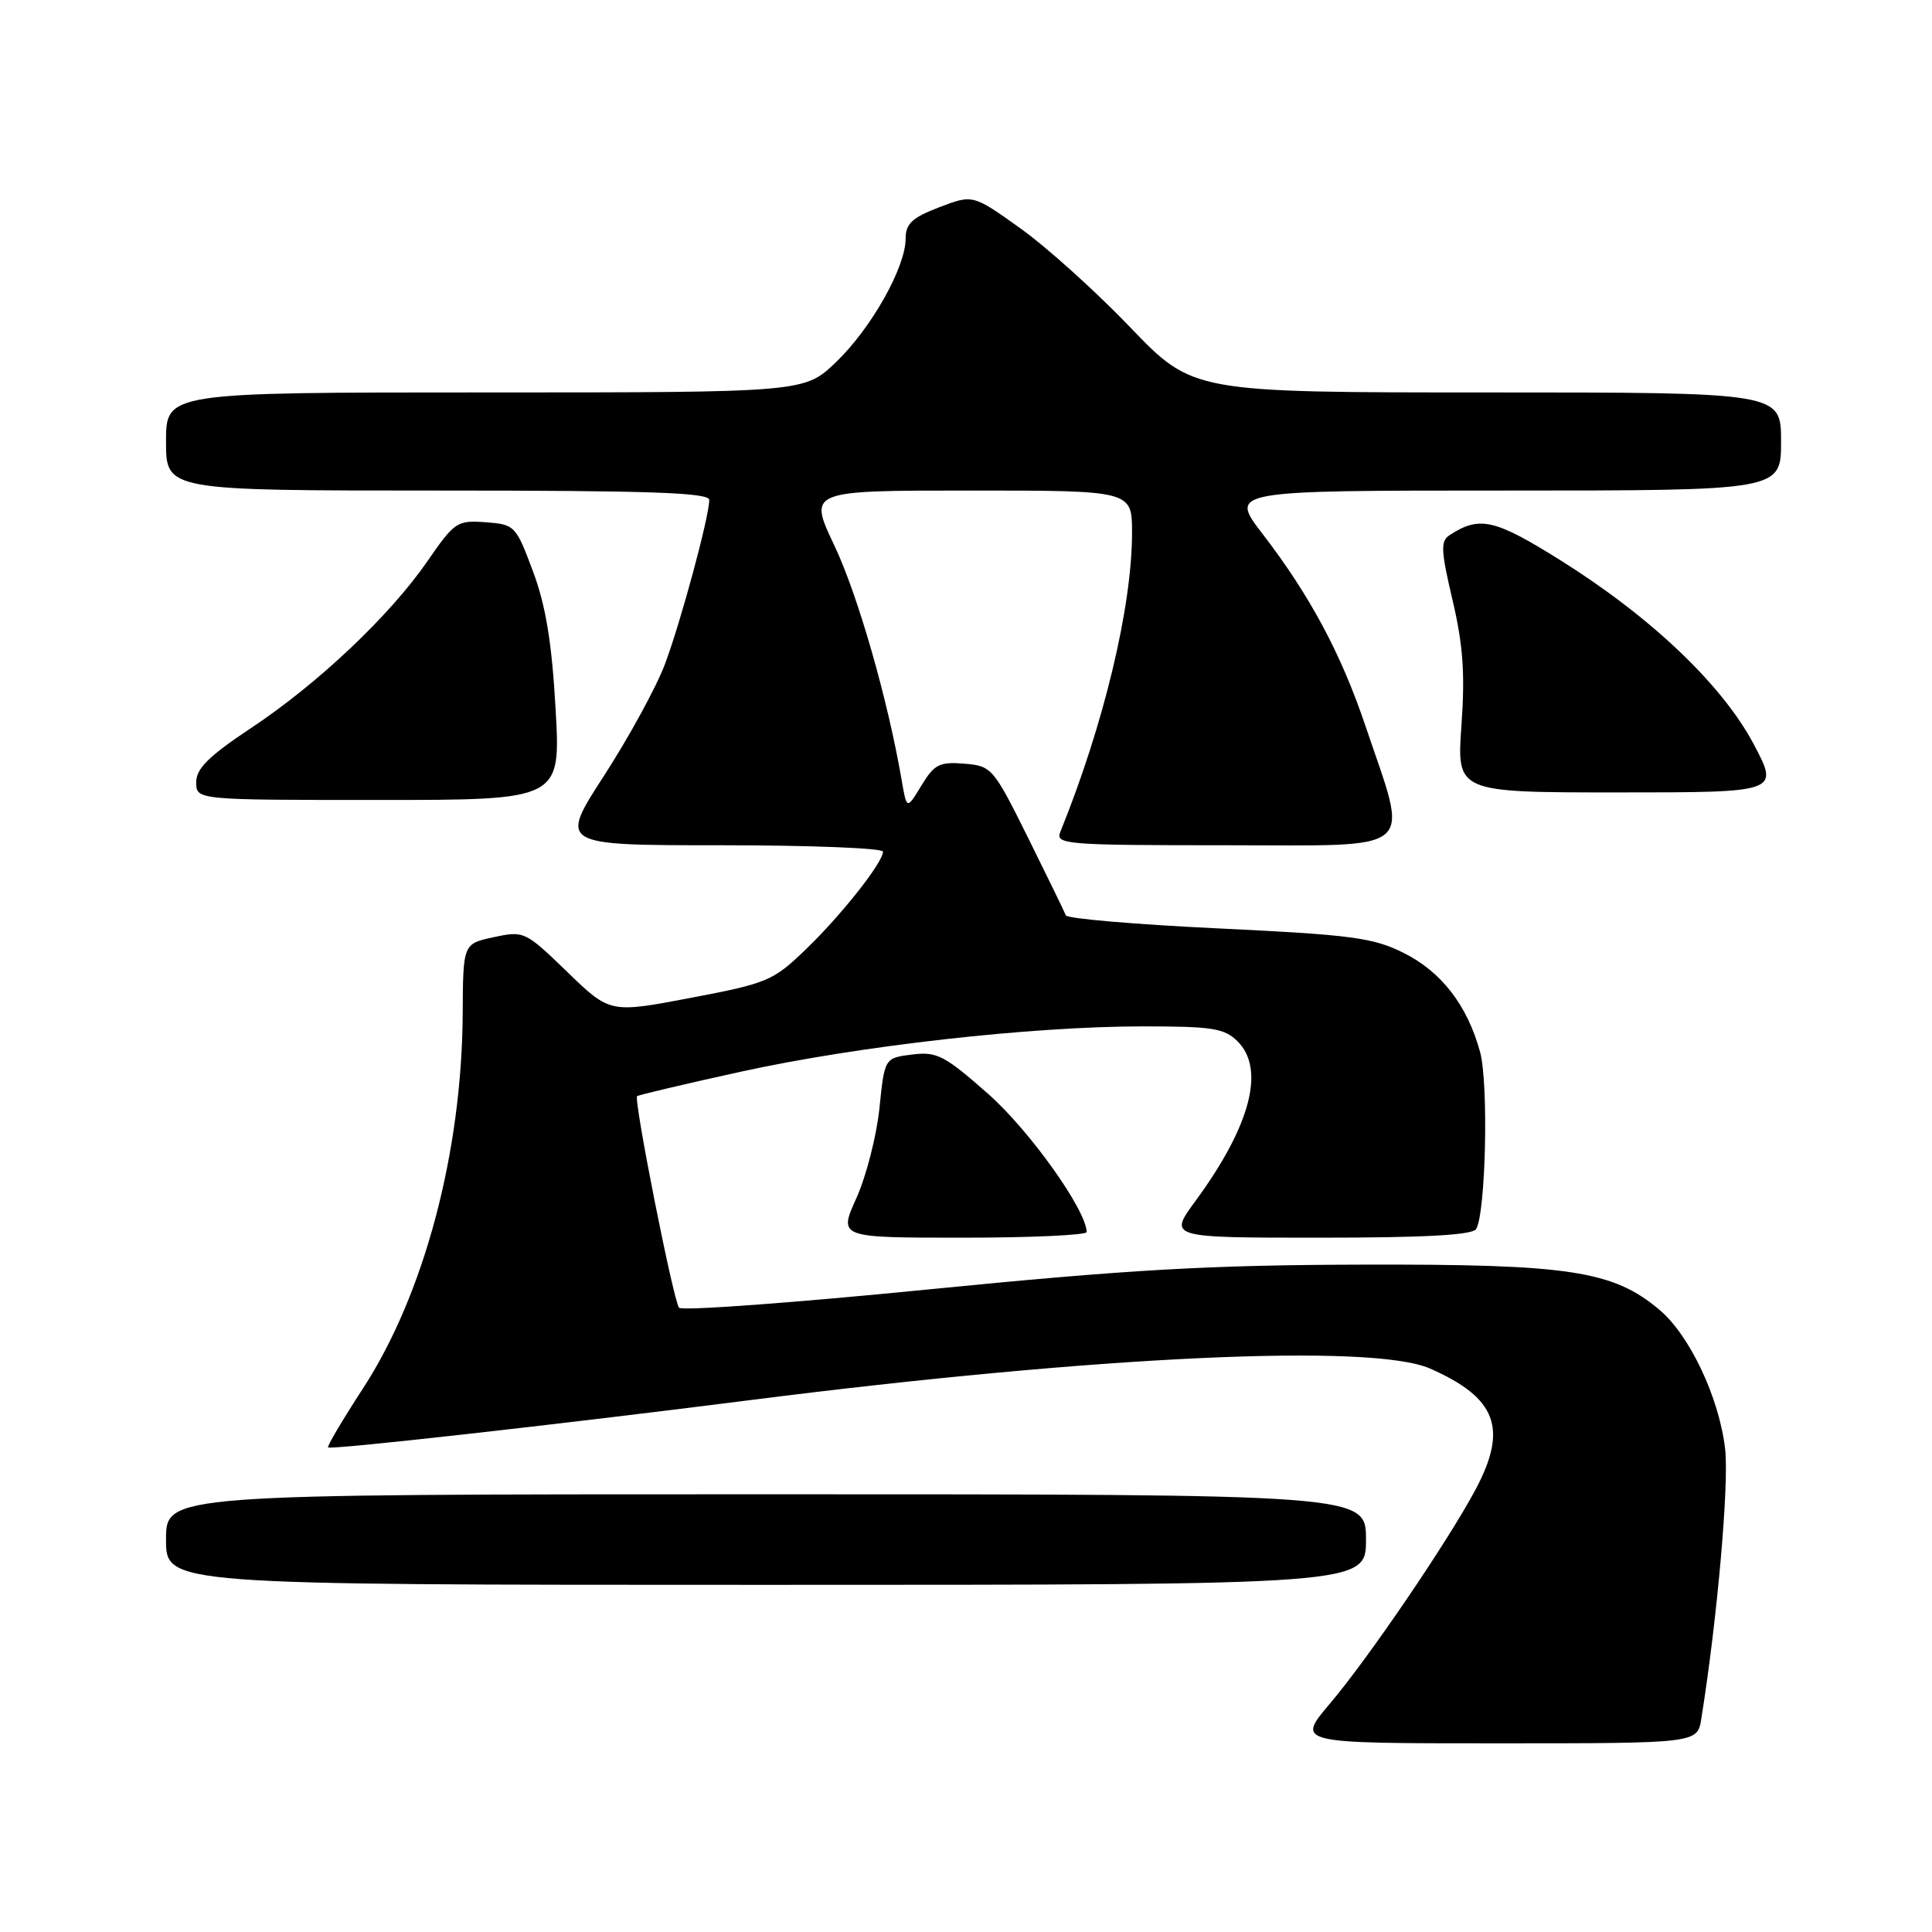 <?xml version="1.0" encoding="UTF-8" standalone="no"?>
<!DOCTYPE svg PUBLIC "-//W3C//DTD SVG 1.1//EN" "http://www.w3.org/Graphics/SVG/1.1/DTD/svg11.dtd" >
<svg xmlns="http://www.w3.org/2000/svg" xmlns:xlink="http://www.w3.org/1999/xlink" version="1.1" viewBox="0 0 256 256">
 <g >
 <path fill="currentColor"
d=" M 225.43 227.75 C 227.54 214.62 229.12 196.67 228.59 192.01 C 227.81 185.22 223.90 176.93 219.88 173.55 C 213.73 168.37 207.93 167.49 180.50 167.57 C 160.10 167.62 149.53 168.23 123.08 170.85 C 105.26 172.62 90.36 173.72 89.98 173.28 C 89.24 172.44 83.94 145.73 84.42 145.25 C 84.58 145.09 90.74 143.64 98.10 142.02 C 113.82 138.57 136.63 136.00 151.47 136.00 C 160.67 136.00 162.25 136.25 164.00 138.00 C 167.68 141.68 165.69 149.21 158.41 159.13 C 154.83 164.00 154.83 164.00 174.86 164.00 C 188.79 164.00 195.10 163.65 195.59 162.86 C 196.87 160.78 197.26 143.61 196.12 139.40 C 194.43 133.20 190.99 128.75 185.94 126.24 C 181.93 124.24 179.00 123.86 161.45 123.02 C 150.49 122.50 141.39 121.72 141.23 121.29 C 141.06 120.85 138.81 116.22 136.22 111.00 C 131.62 101.74 131.41 101.49 127.77 101.19 C 124.50 100.92 123.80 101.27 122.09 104.09 C 120.15 107.29 120.15 107.29 119.48 103.40 C 117.65 92.73 113.67 78.83 110.56 72.29 C 107.10 65.00 107.10 65.00 128.55 65.00 C 150.00 65.00 150.00 65.00 150.00 70.59 C 150.00 80.41 146.26 96.02 140.49 110.25 C 139.83 111.89 141.26 112.00 162.44 112.00 C 188.27 112.00 186.71 113.34 180.93 96.19 C 177.70 86.62 173.58 78.92 167.30 70.75 C 162.88 65.00 162.88 65.00 199.44 65.00 C 236.00 65.00 236.00 65.00 236.00 58.50 C 236.00 52.00 236.00 52.00 197.02 52.00 C 158.05 52.00 158.05 52.00 149.77 43.38 C 145.22 38.63 138.67 32.73 135.21 30.26 C 128.91 25.76 128.91 25.76 124.46 27.46 C 120.86 28.84 120.00 29.64 120.00 31.62 C 120.00 35.41 115.45 43.49 110.80 47.96 C 106.60 52.00 106.60 52.00 64.30 52.00 C 22.00 52.00 22.00 52.00 22.00 58.50 C 22.00 65.00 22.00 65.00 58.00 65.00 C 86.14 65.00 94.00 65.27 93.98 66.25 C 93.96 68.53 90.20 82.42 88.11 88.00 C 86.97 91.03 83.35 97.66 80.06 102.75 C 74.07 112.00 74.07 112.00 95.54 112.00 C 107.34 112.00 117.00 112.38 117.00 112.85 C 117.00 114.28 111.49 121.26 106.73 125.84 C 102.46 129.96 101.67 130.30 91.53 132.22 C 80.82 134.26 80.82 134.26 75.16 128.78 C 69.60 123.40 69.43 123.32 65.43 124.18 C 61.36 125.05 61.36 125.05 61.31 134.27 C 61.21 152.70 56.20 171.53 48.08 184.00 C 45.40 188.12 43.32 191.63 43.47 191.79 C 43.80 192.14 73.64 188.80 99.50 185.51 C 145.58 179.65 181.83 177.97 189.49 181.34 C 198.30 185.22 199.83 189.26 195.54 197.33 C 191.91 204.16 181.32 219.73 176.21 225.75 C 171.76 231.00 171.76 231.00 198.33 231.00 C 224.91 231.00 224.91 231.00 225.43 227.75 Z  M 181.00 204.00 C 181.00 198.00 181.00 198.00 101.50 198.00 C 22.00 198.00 22.00 198.00 22.00 204.00 C 22.00 210.00 22.00 210.00 101.50 210.00 C 181.00 210.00 181.00 210.00 181.00 204.00 Z  M 143.99 163.25 C 143.94 160.33 136.41 149.77 130.93 144.94 C 125.13 139.83 124.14 139.32 120.86 139.73 C 117.21 140.19 117.21 140.19 116.53 146.85 C 116.15 150.51 114.78 155.86 113.48 158.75 C 111.11 164.00 111.11 164.00 127.56 164.00 C 136.60 164.00 143.99 163.66 143.99 163.25 Z  M 73.62 93.95 C 73.12 85.11 72.32 80.26 70.62 75.70 C 68.36 69.65 68.22 69.49 64.35 69.20 C 60.58 68.92 60.23 69.15 56.66 74.33 C 51.69 81.54 42.16 90.57 33.25 96.48 C 27.67 100.19 26.00 101.83 26.00 103.65 C 26.00 106.00 26.00 106.00 50.15 106.00 C 74.30 106.00 74.30 106.00 73.62 93.95 Z  M 232.35 98.56 C 228.16 90.68 218.66 81.66 206.61 74.14 C 198.02 68.78 196.03 68.33 192.08 70.91 C 190.86 71.70 190.92 72.93 192.47 79.52 C 193.86 85.43 194.14 89.27 193.65 96.11 C 193.02 105.00 193.02 105.00 214.40 105.00 C 235.77 105.00 235.77 105.00 232.35 98.56 Z "/>
</g>
</svg>